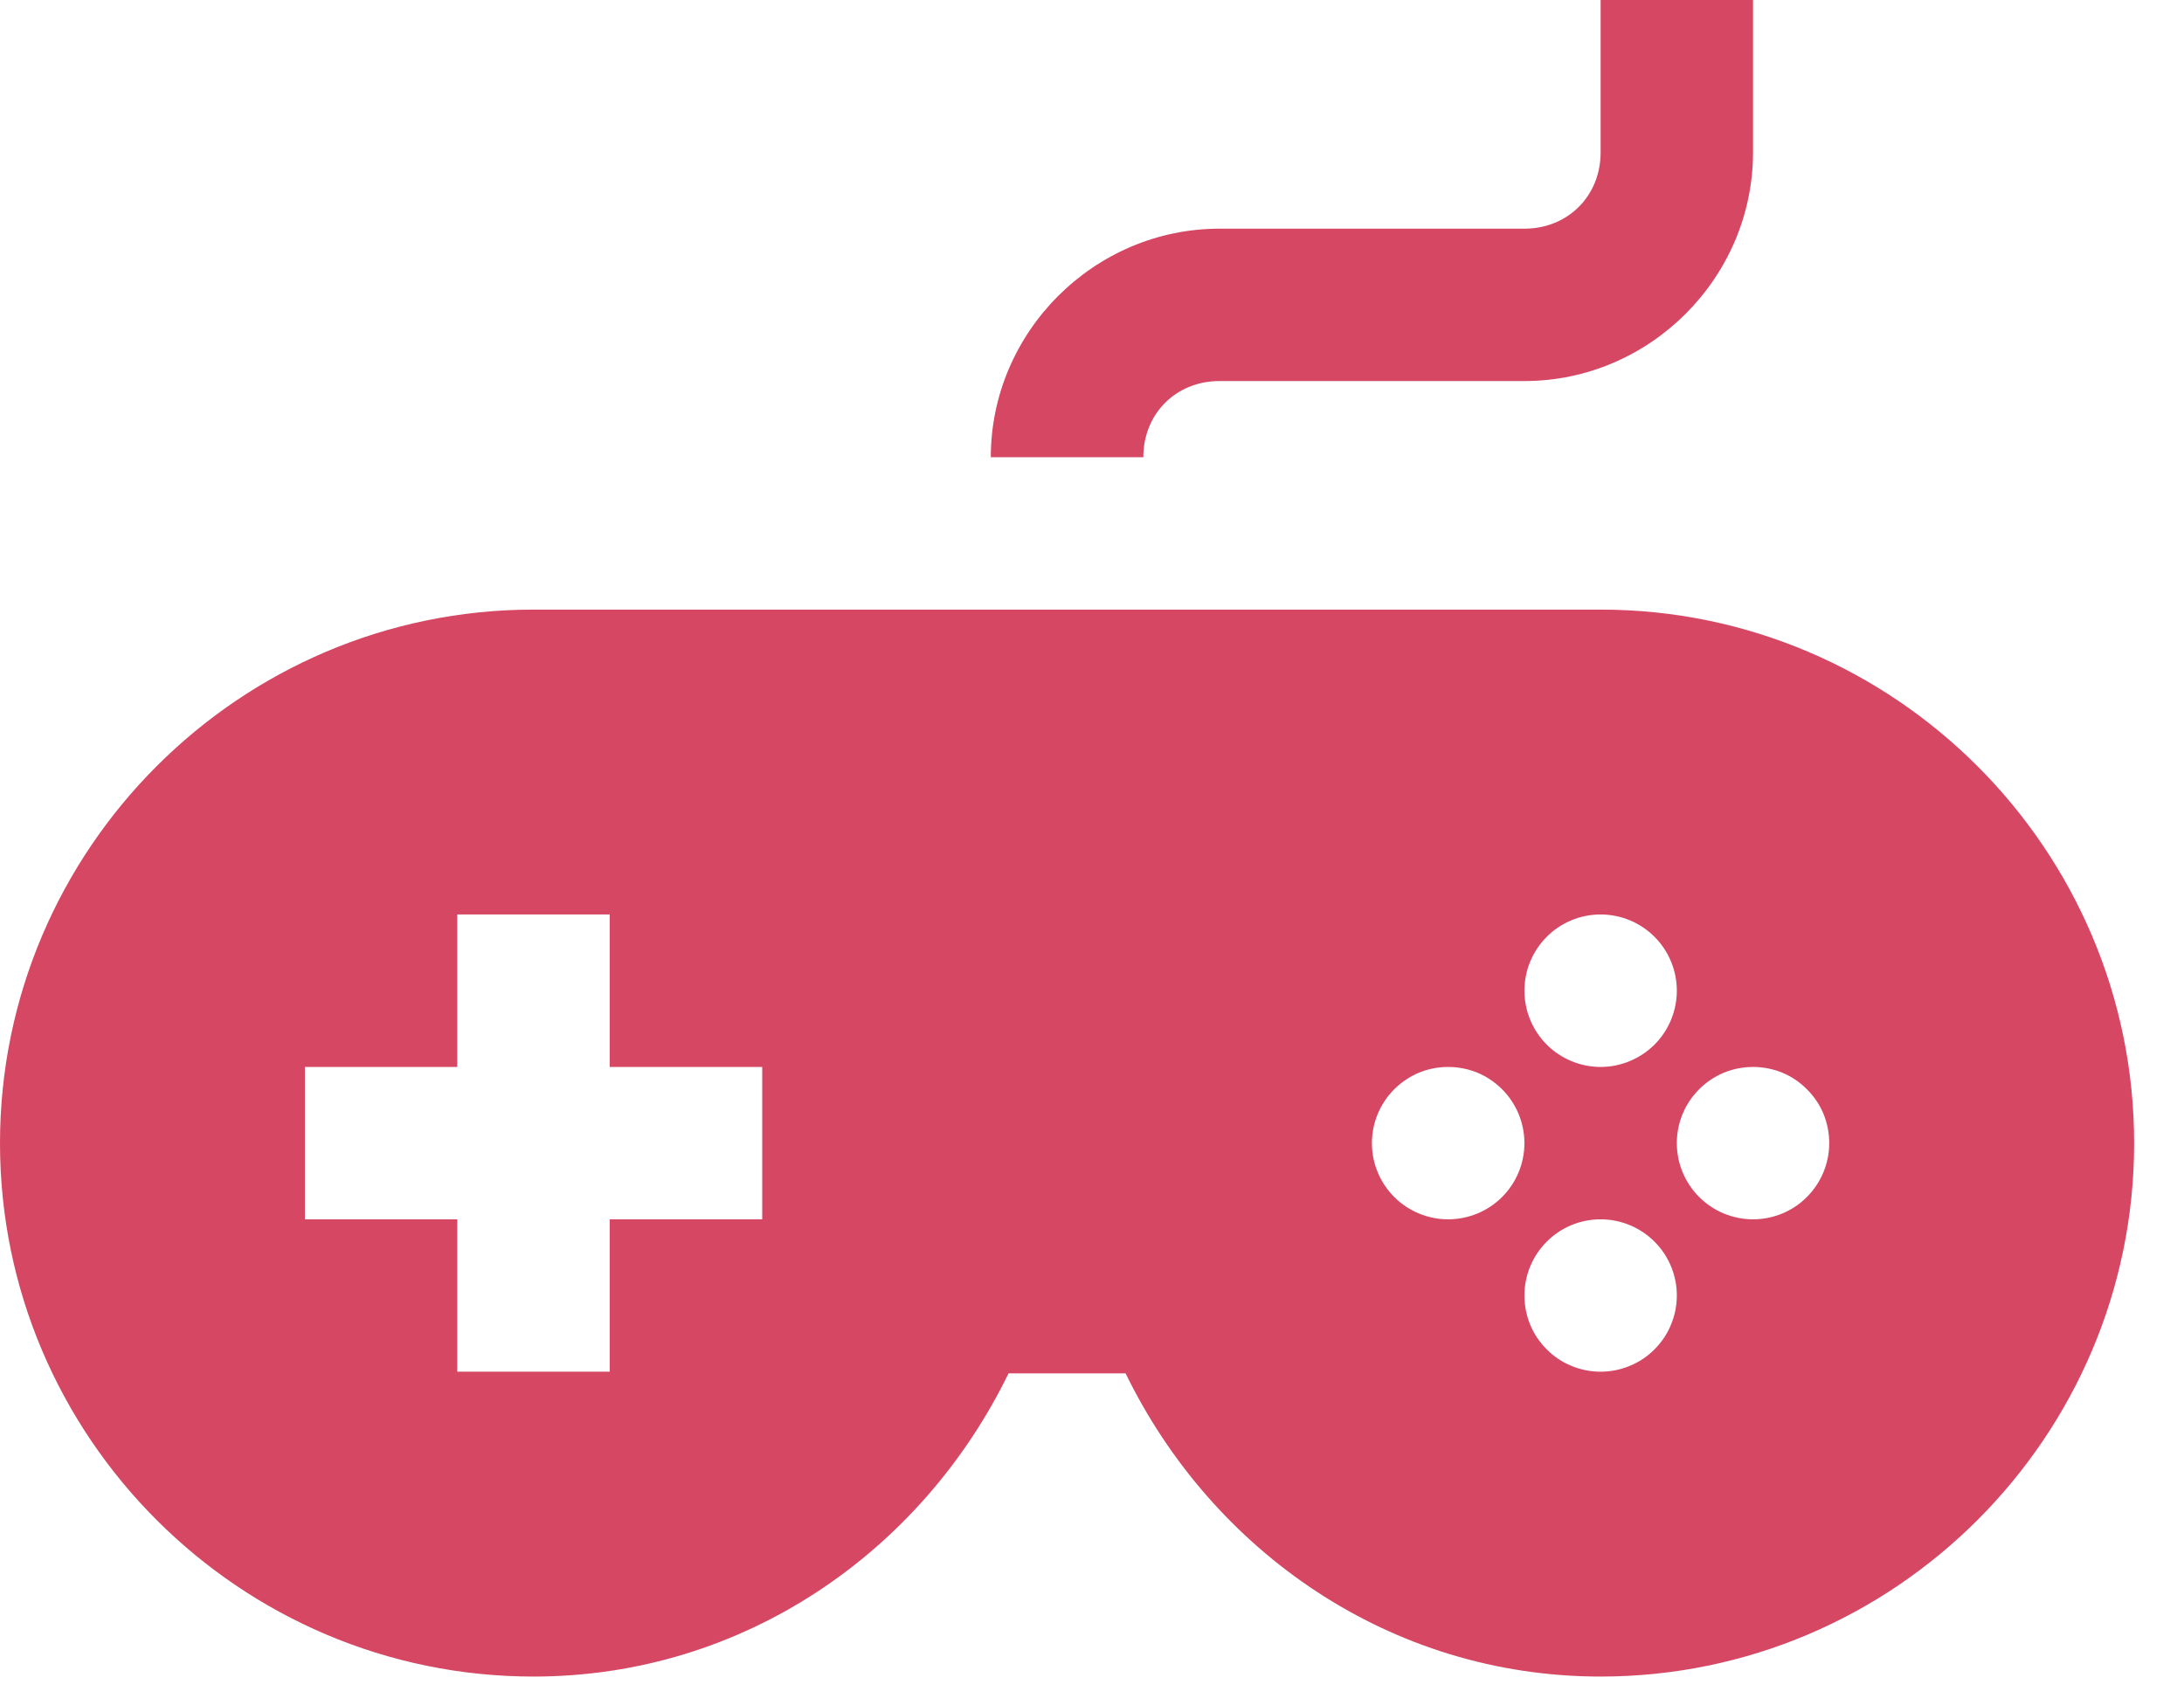 <svg width="18" height="14" viewBox="0 0 18 14" fill="none" xmlns="http://www.w3.org/2000/svg">
<path d="M13.192 0V1.256C13.192 1.615 12.922 1.885 12.564 1.885H10.051C9.018 1.885 8.166 2.736 8.166 3.769H9.423C9.423 3.41 9.692 3.141 10.051 3.141H12.564C13.597 3.141 14.448 2.289 14.448 1.256V0H13.192ZM4.397 5.025C1.976 5.025 0 7.002 0 9.423C0 11.844 1.976 13.82 4.397 13.82C6.131 13.82 7.598 12.787 8.312 11.321H9.277C9.991 12.787 11.458 13.82 13.192 13.82C15.613 13.82 17.589 11.844 17.589 9.423C17.589 7.002 15.613 5.025 13.192 5.025H4.397ZM3.769 7.538H5.025V8.795H6.282V10.051H5.025V11.307H3.769V10.051H2.513V8.795H3.769V7.538ZM13.192 7.538C13.358 7.538 13.518 7.604 13.636 7.722C13.754 7.84 13.82 8 13.82 8.166C13.82 8.333 13.754 8.493 13.636 8.611C13.518 8.728 13.358 8.795 13.192 8.795C13.025 8.795 12.865 8.728 12.748 8.611C12.63 8.493 12.564 8.333 12.564 8.166C12.564 8 12.63 7.84 12.748 7.722C12.865 7.604 13.025 7.538 13.192 7.538ZM11.935 8.795C12.018 8.795 12.1 8.811 12.176 8.842C12.252 8.874 12.321 8.92 12.38 8.979C12.438 9.037 12.484 9.106 12.516 9.182C12.547 9.259 12.564 9.34 12.564 9.423C12.564 9.589 12.498 9.749 12.38 9.867C12.262 9.985 12.102 10.051 11.935 10.051C11.769 10.051 11.609 9.985 11.491 9.867C11.373 9.749 11.307 9.589 11.307 9.423C11.307 9.34 11.323 9.259 11.355 9.182C11.387 9.106 11.433 9.037 11.491 8.979C11.55 8.92 11.619 8.874 11.695 8.842C11.771 8.811 11.853 8.795 11.935 8.795ZM14.448 8.795C14.531 8.795 14.612 8.811 14.689 8.842C14.765 8.874 14.834 8.92 14.892 8.979C14.951 9.037 14.997 9.106 15.029 9.182C15.06 9.259 15.076 9.34 15.076 9.423C15.076 9.589 15.01 9.749 14.892 9.867C14.775 9.985 14.615 10.051 14.448 10.051C14.282 10.051 14.122 9.985 14.004 9.867C13.886 9.749 13.82 9.589 13.82 9.423C13.82 9.34 13.836 9.259 13.868 9.182C13.899 9.106 13.946 9.037 14.004 8.979C14.062 8.92 14.132 8.874 14.208 8.842C14.284 8.811 14.366 8.795 14.448 8.795ZM13.192 10.051C13.358 10.051 13.518 10.117 13.636 10.235C13.754 10.353 13.82 10.512 13.82 10.679C13.82 10.761 13.804 10.843 13.772 10.919C13.741 10.996 13.694 11.065 13.636 11.123C13.578 11.182 13.508 11.228 13.432 11.259C13.356 11.291 13.274 11.307 13.192 11.307C13.109 11.307 13.028 11.291 12.951 11.259C12.875 11.228 12.806 11.182 12.748 11.123C12.689 11.065 12.643 10.996 12.611 10.919C12.58 10.843 12.564 10.761 12.564 10.679C12.564 10.512 12.63 10.353 12.748 10.235C12.865 10.117 13.025 10.051 13.192 10.051Z" fill="#D54763"/>
</svg>
